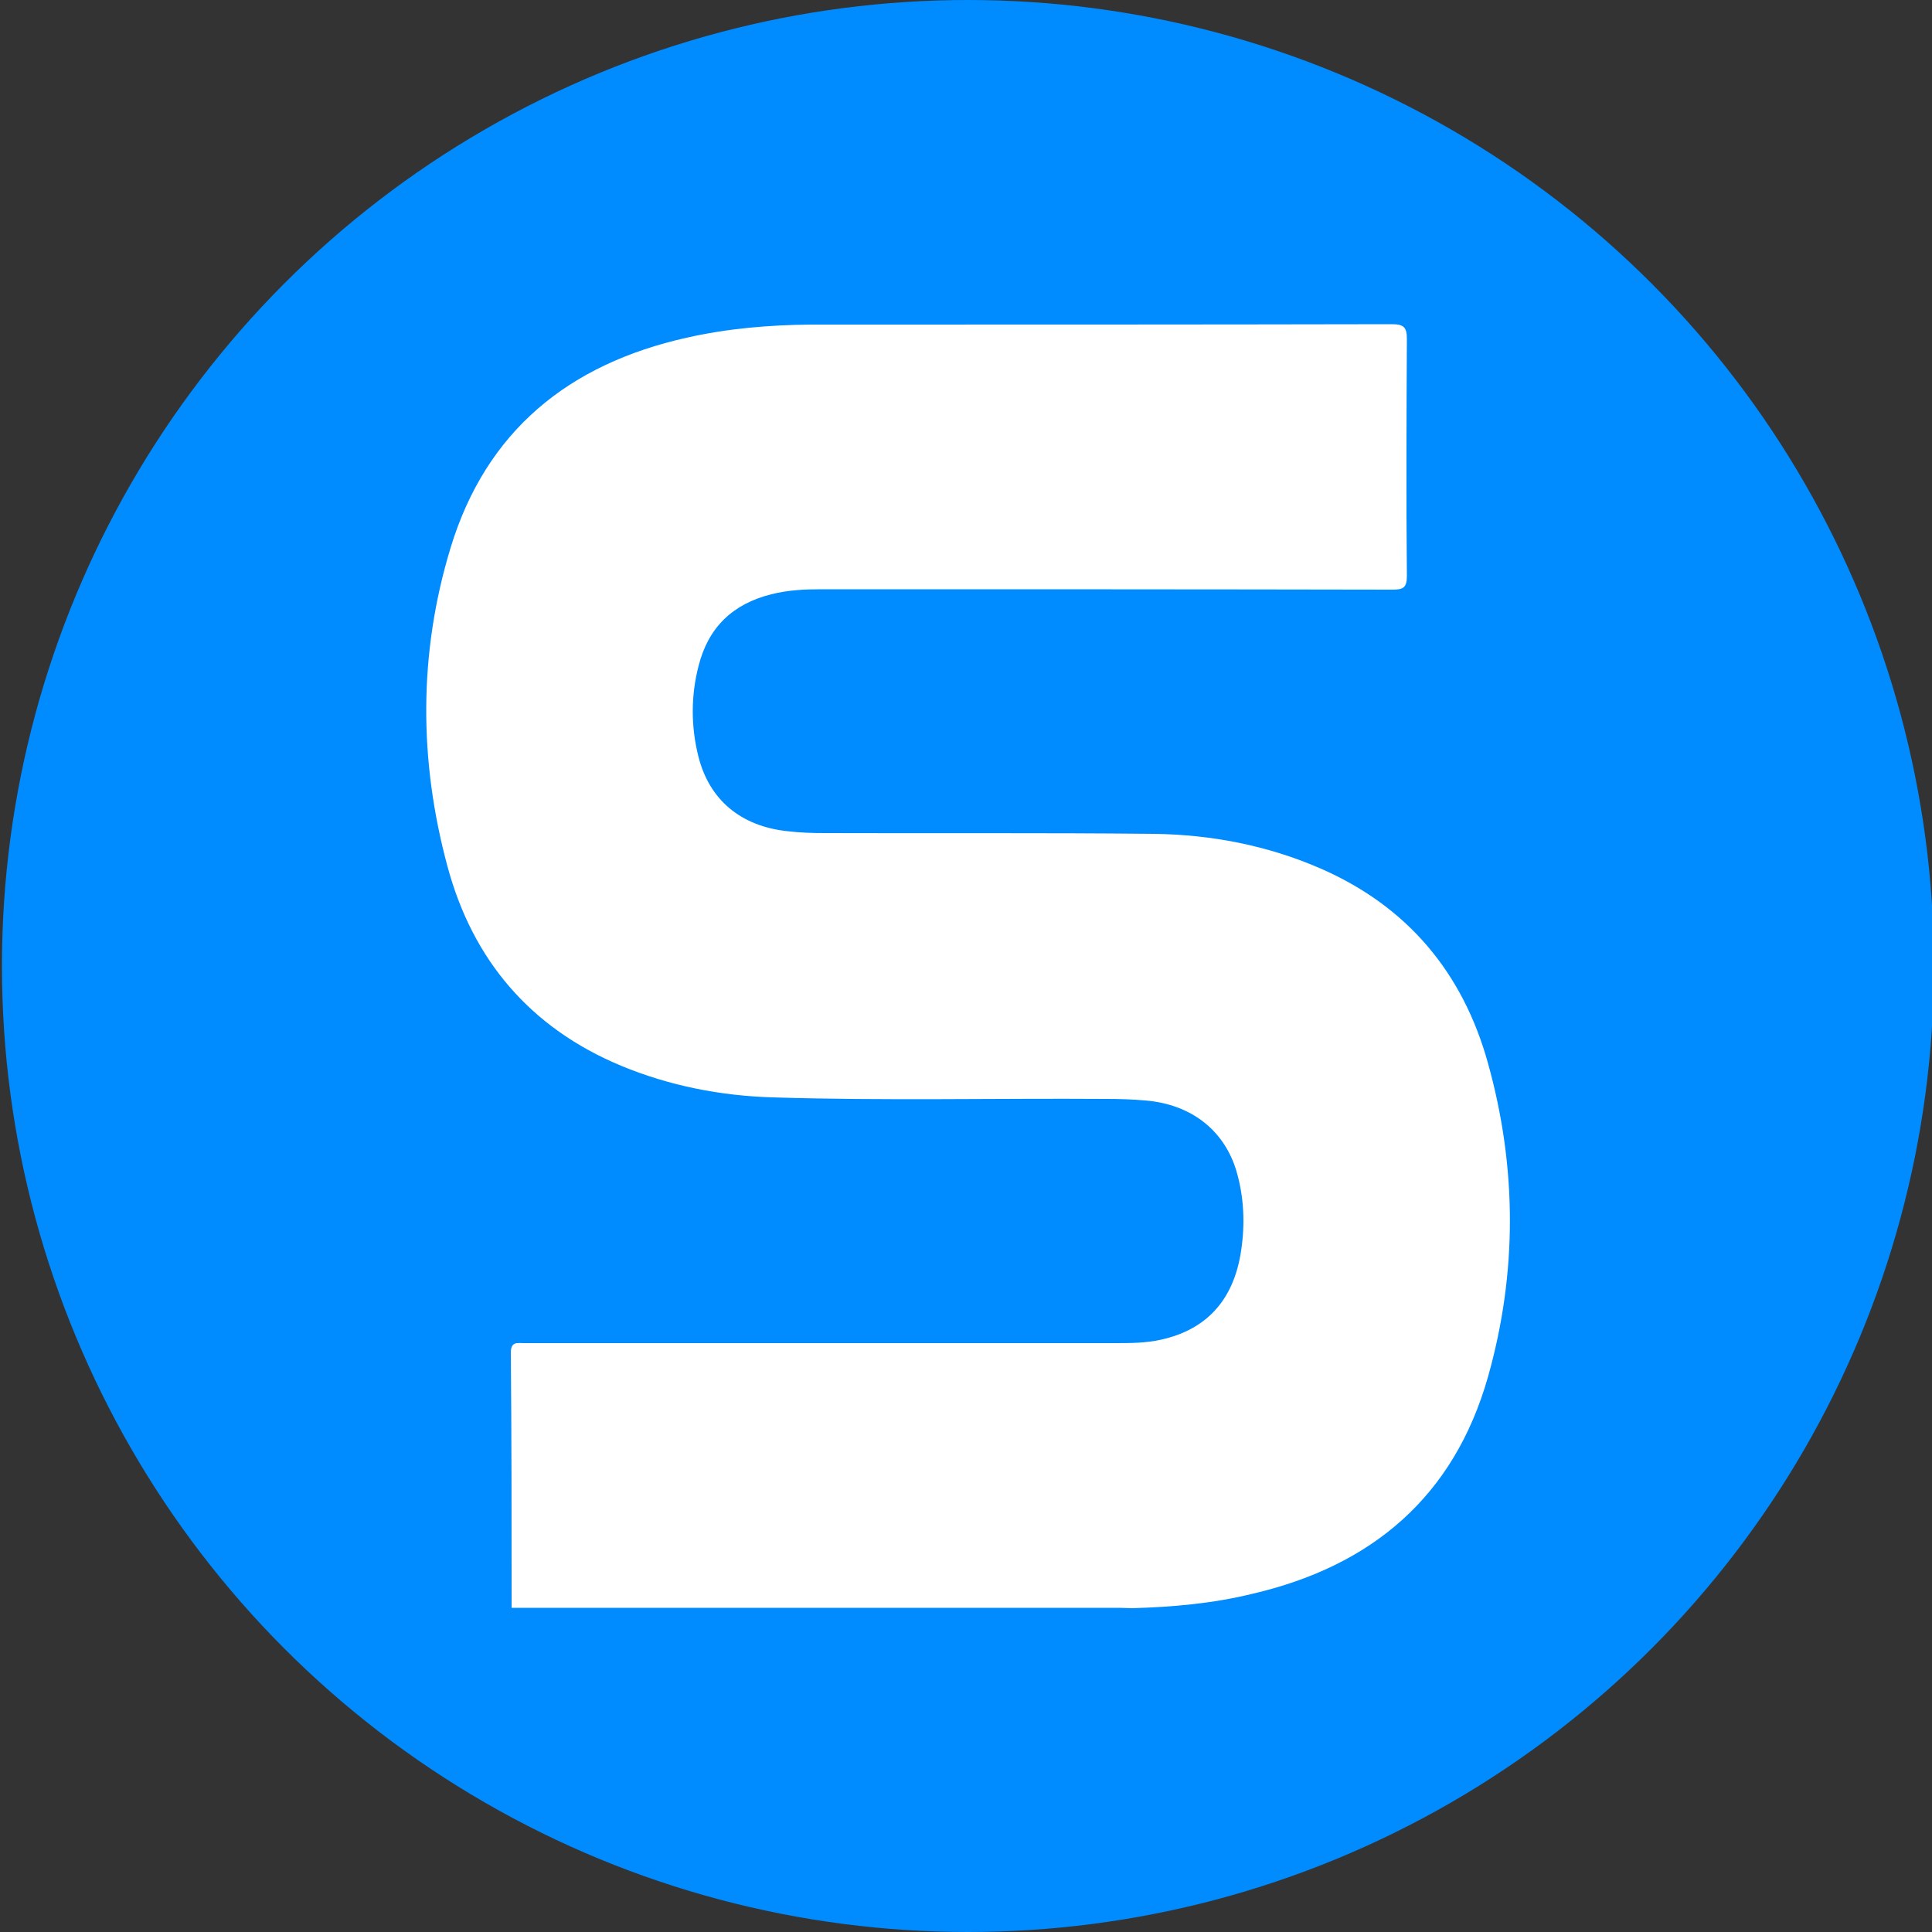 <?xml version="1.0" encoding="utf-8"?>
<!-- Generator: Adobe Illustrator 24.0.0, SVG Export Plug-In . SVG Version: 6.00 Build 0)  -->
<svg version="1.1" id="Layer_1" xmlns="http://www.w3.org/2000/svg" xmlns:xlink="http://www.w3.org/1999/xlink" x="0px" y="0px"
	 viewBox="0 0 500 500" style="enable-background:new 0 0 500 500;" xml:space="preserve">
<rect x="0" y="0" width="500" height="500" fill="#333333" stroke="none"/>
<style type="text/css">
	.st0{fill:#008BFE;}
	.st1{fill:#FFFFFF;}
</style>
<circle class="st0" cx="250.5" cy="250" r="250"/>
<path class="st1" d="M293,416.2c-1.1,0-2.2-0.1-3.4-0.1c-52.4,0-104.8,0-157.2,0c0-22,0-44-0.2-66c0-3,1.7-2.5,3.4-2.5
	c50.9,0,101.9,0,152.8,0c4.1,0,8.1,0,12.1-0.9c11.7-2.6,18.4-10.1,20.5-21.8c1.2-6.9,1.1-13.9-0.7-20.7
	c-2.9-11.3-11.7-18.4-23.9-19.4c-3.4-0.3-6.7-0.4-10.1-0.4c-28.8-0.2-57.6,0.5-86.3-0.4c-13.5-0.4-26.8-3-39.3-8.2
	c-23.5-9.8-38.4-27.4-44.9-51.6c-7.4-27.4-7.5-55.1,0.8-82.4c9.2-30.3,30.6-47.6,61.1-54.4c10.6-2.4,21.3-3.3,32.1-3.4
	c50.1,0,100.3,0,150.4-0.1c3.1,0,3.9,0.8,3.9,3.8c-0.1,20.4-0.2,40.9,0,61.3c0,3.1-0.9,3.6-3.8,3.6c-49.2-0.1-98.5-0.1-147.7-0.1
	c-4.4,0-8.7,0.2-13,1.3c-10,2.5-16.3,8.6-18.8,18.5c-2,7.7-2,15.6-0.1,23.3c2.8,11.4,11,18.2,23,19.5c3.2,0.4,6.5,0.5,9.7,0.5
	c28.4,0.1,56.9-0.1,85.3,0.2c14.8,0.2,29.3,3,42.9,8.9c22.6,9.8,37,27,43.5,50.5c7.5,26.9,7.6,54.2,0,81.1c-8.8,31-30,49-61.1,56.2
	C313.8,415,303.4,415.9,293,416.2z"/>
</svg>
